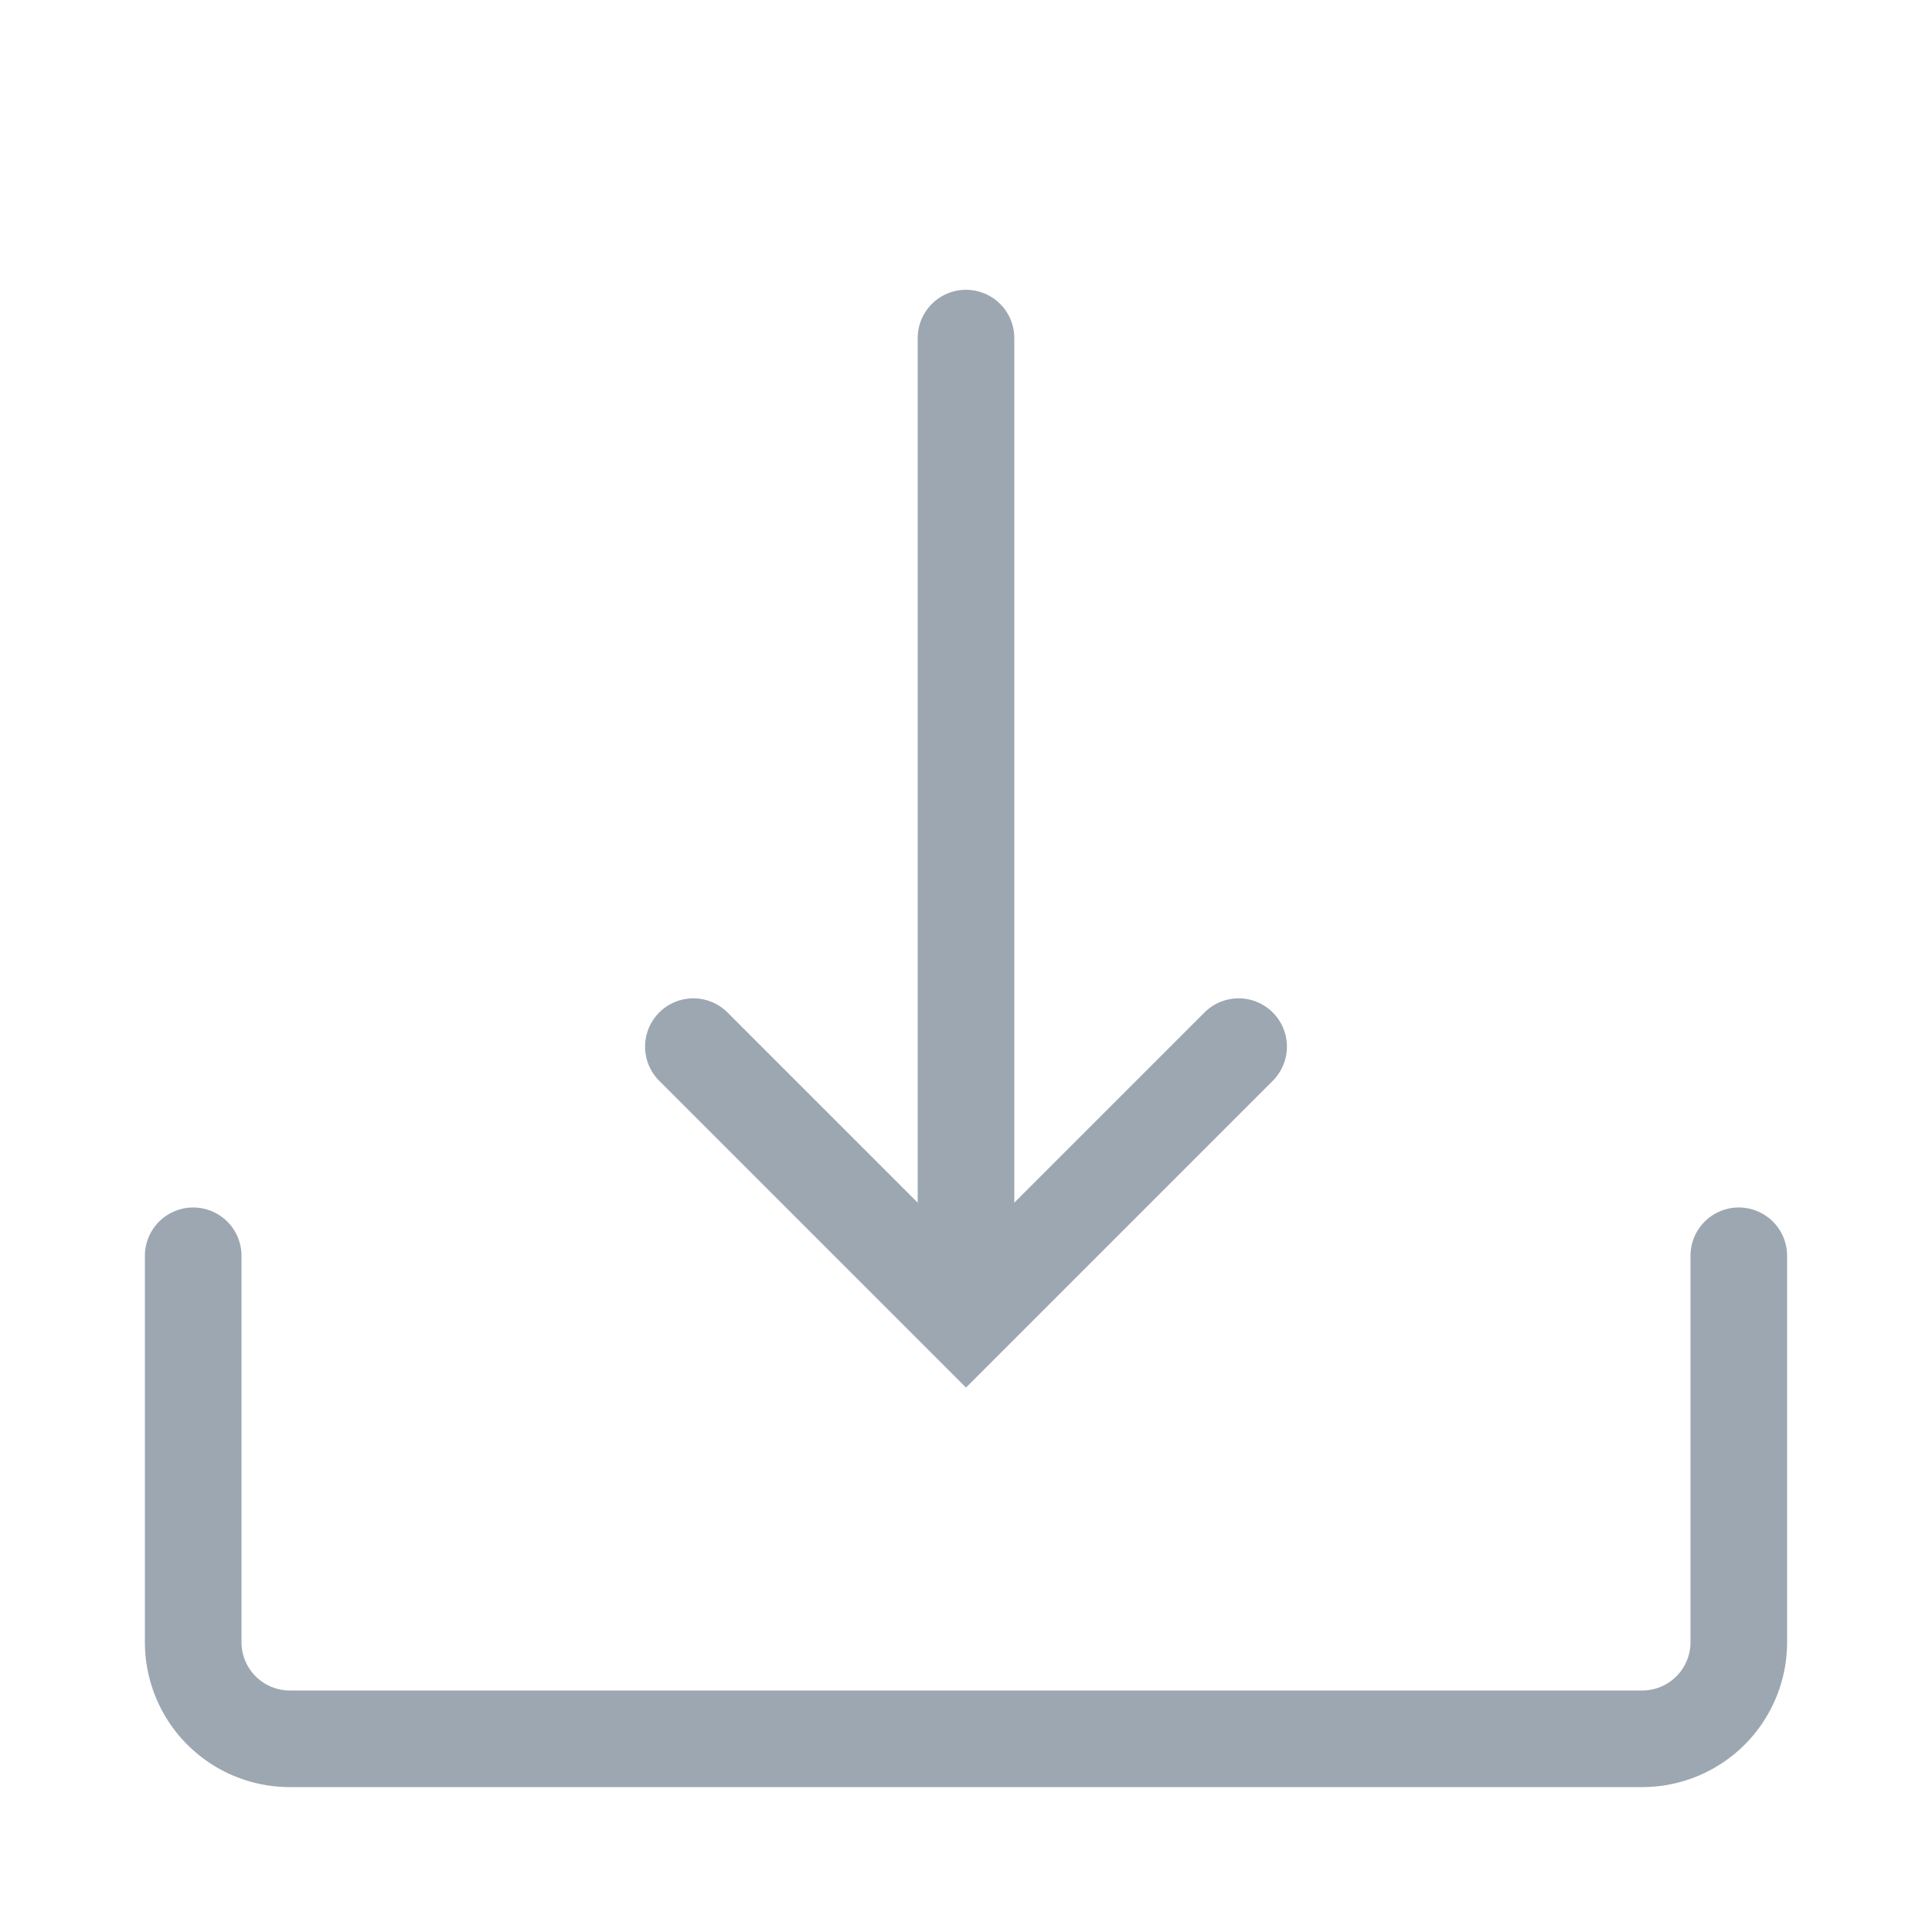 <svg class="svg-icon" style="width: 1em; height: 1em;vertical-align: middle;fill: currentColor;overflow: hidden;" viewBox="0 0 1024 1024" version="1.1" xmlns="http://www.w3.org/2000/svg"><path d="M486.4 637.44V179.2a25.6 25.6 0 0 1 51.2 0v458.24l101.12-101.12a25.6 25.6 0 0 1 36.198 36.198L512 735.437l-162.918-162.918a25.6 25.6 0 0 1 36.198-36.198L486.4 637.44z m409.6 28.16a25.6 25.6 0 0 1 51.2 0v204.8a76.8 76.8 0 0 1-76.8 76.8H153.6A76.8 76.8 0 0 1 76.8 870.4v-204.8a25.6 25.6 0 0 1 51.2 0v204.8a25.6 25.6 0 0 0 25.6 25.6h716.8a25.6 25.6 0 0 0 25.6-25.6v-204.8z" fill="#9DA7B2" /></svg>